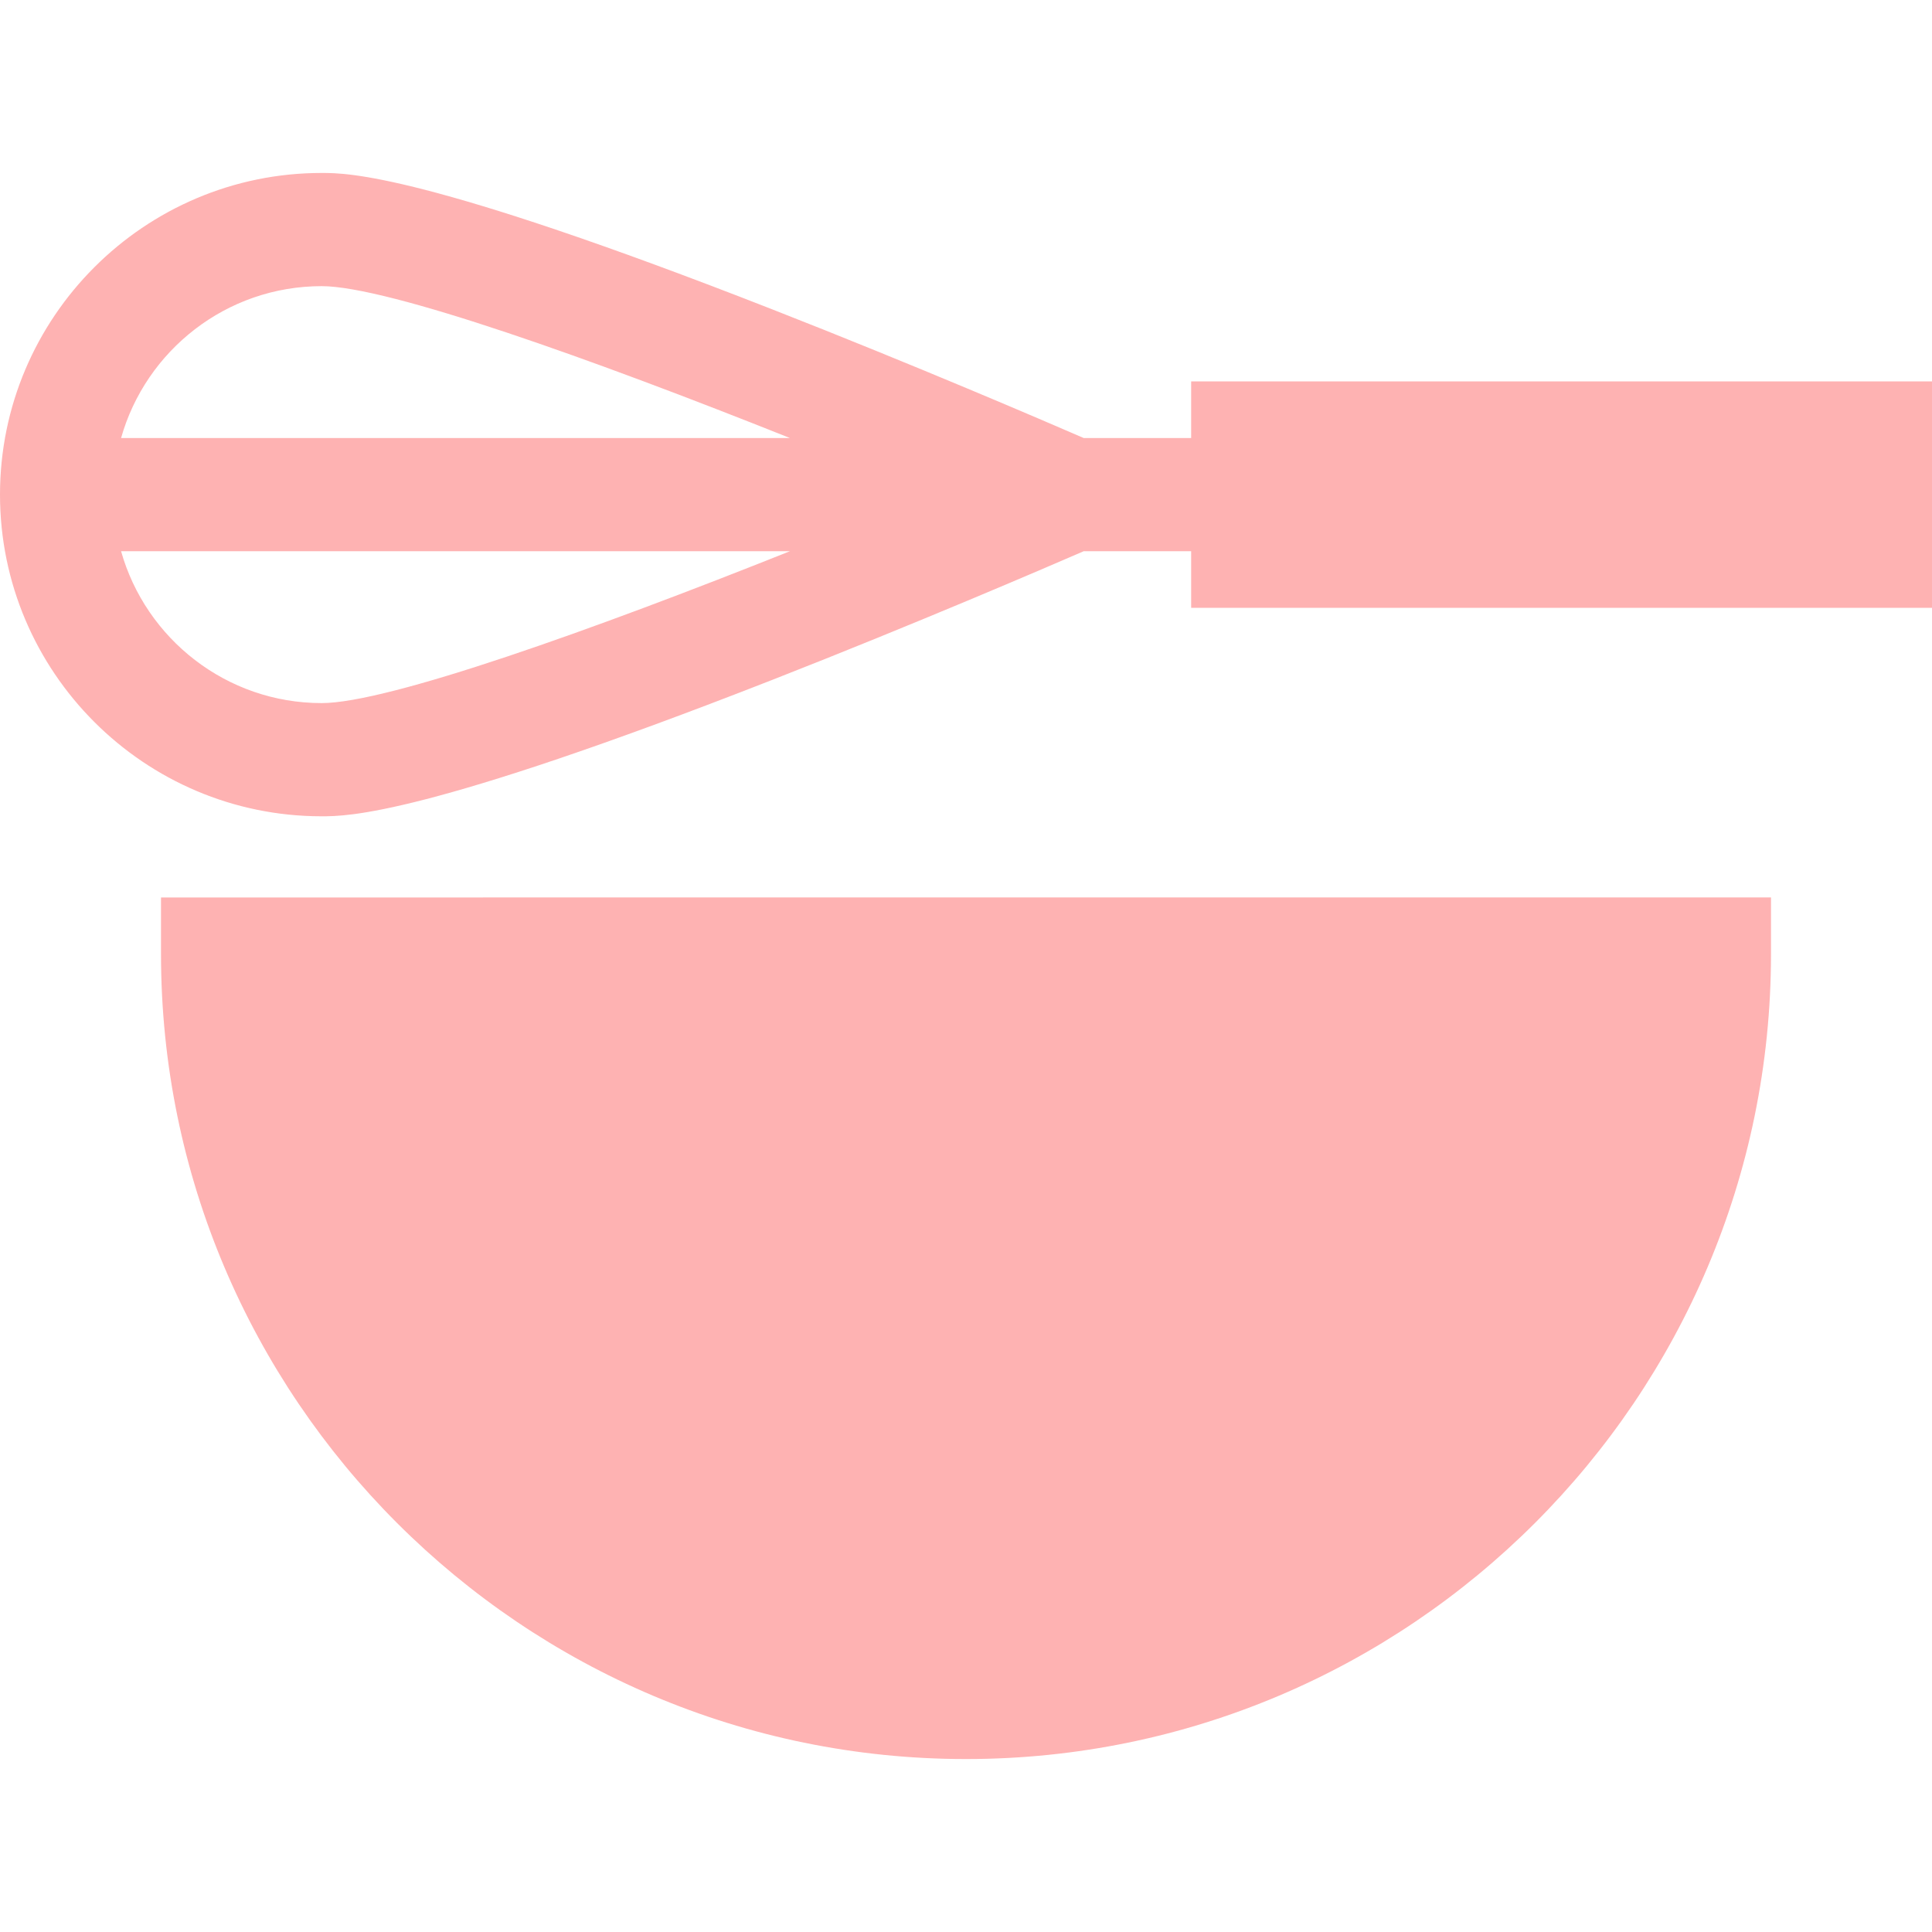 <?xml version="1.0"?>
<svg xmlns="http://www.w3.org/2000/svg" xmlns:xlink="http://www.w3.org/1999/xlink" xmlns:svgjs="http://svgjs.com/svgjs" version="1.1" width="512" height="512" x="0" y="0" viewBox="0 0 512 512" style="enable-background:new 0 0 512 512" xml:space="preserve" class=""><g>
<g xmlns="http://www.w3.org/2000/svg">
	<g>
		<path d="M315.669,101.08v15h-28.476c-10.044-4.361-44.768-19.311-82.519-34.091C112.325,45.834,91.944,45.834,85.246,45.834    C38.241,45.834,0,84.076,0,131.079c0,47.004,38.241,85.246,85.246,85.246c6.698,0,27.079,0,119.427-36.155    c37.752-14.78,72.476-29.73,82.519-34.091h28.476v15H512v-60H315.669z M85.246,75.834c17.59,0,71.955,19.424,124.085,40.246    H32.086C38.641,92.886,59.982,75.834,85.246,75.834z M85.246,186.326c-25.264,0.001-46.605-17.051-53.16-40.246h177.249    C157.206,166.902,102.842,186.326,85.246,186.326z" fill="#feb2b2" data-original="#000000" style="" class=""/>
	</g>
</g>
<g xmlns="http://www.w3.org/2000/svg">
	<g>
		<path d="M42.667,237.834v15c0,117.632,95.701,213.333,213.333,213.333s213.333-95.701,213.333-213.333v-15H42.667z" fill="#feb2b2" data-original="#000000" style="" class=""/>
	</g>
</g>
<g xmlns="http://www.w3.org/2000/svg">
</g>
<g xmlns="http://www.w3.org/2000/svg">
</g>
<g xmlns="http://www.w3.org/2000/svg">
</g>
<g xmlns="http://www.w3.org/2000/svg">
</g>
<g xmlns="http://www.w3.org/2000/svg">
</g>
<g xmlns="http://www.w3.org/2000/svg">
</g>
<g xmlns="http://www.w3.org/2000/svg">
</g>
<g xmlns="http://www.w3.org/2000/svg">
</g>
<g xmlns="http://www.w3.org/2000/svg">
</g>
<g xmlns="http://www.w3.org/2000/svg">
</g>
<g xmlns="http://www.w3.org/2000/svg">
</g>
<g xmlns="http://www.w3.org/2000/svg">
</g>
<g xmlns="http://www.w3.org/2000/svg">
</g>
<g xmlns="http://www.w3.org/2000/svg">
</g>
<g xmlns="http://www.w3.org/2000/svg">
</g>
</g></svg>
